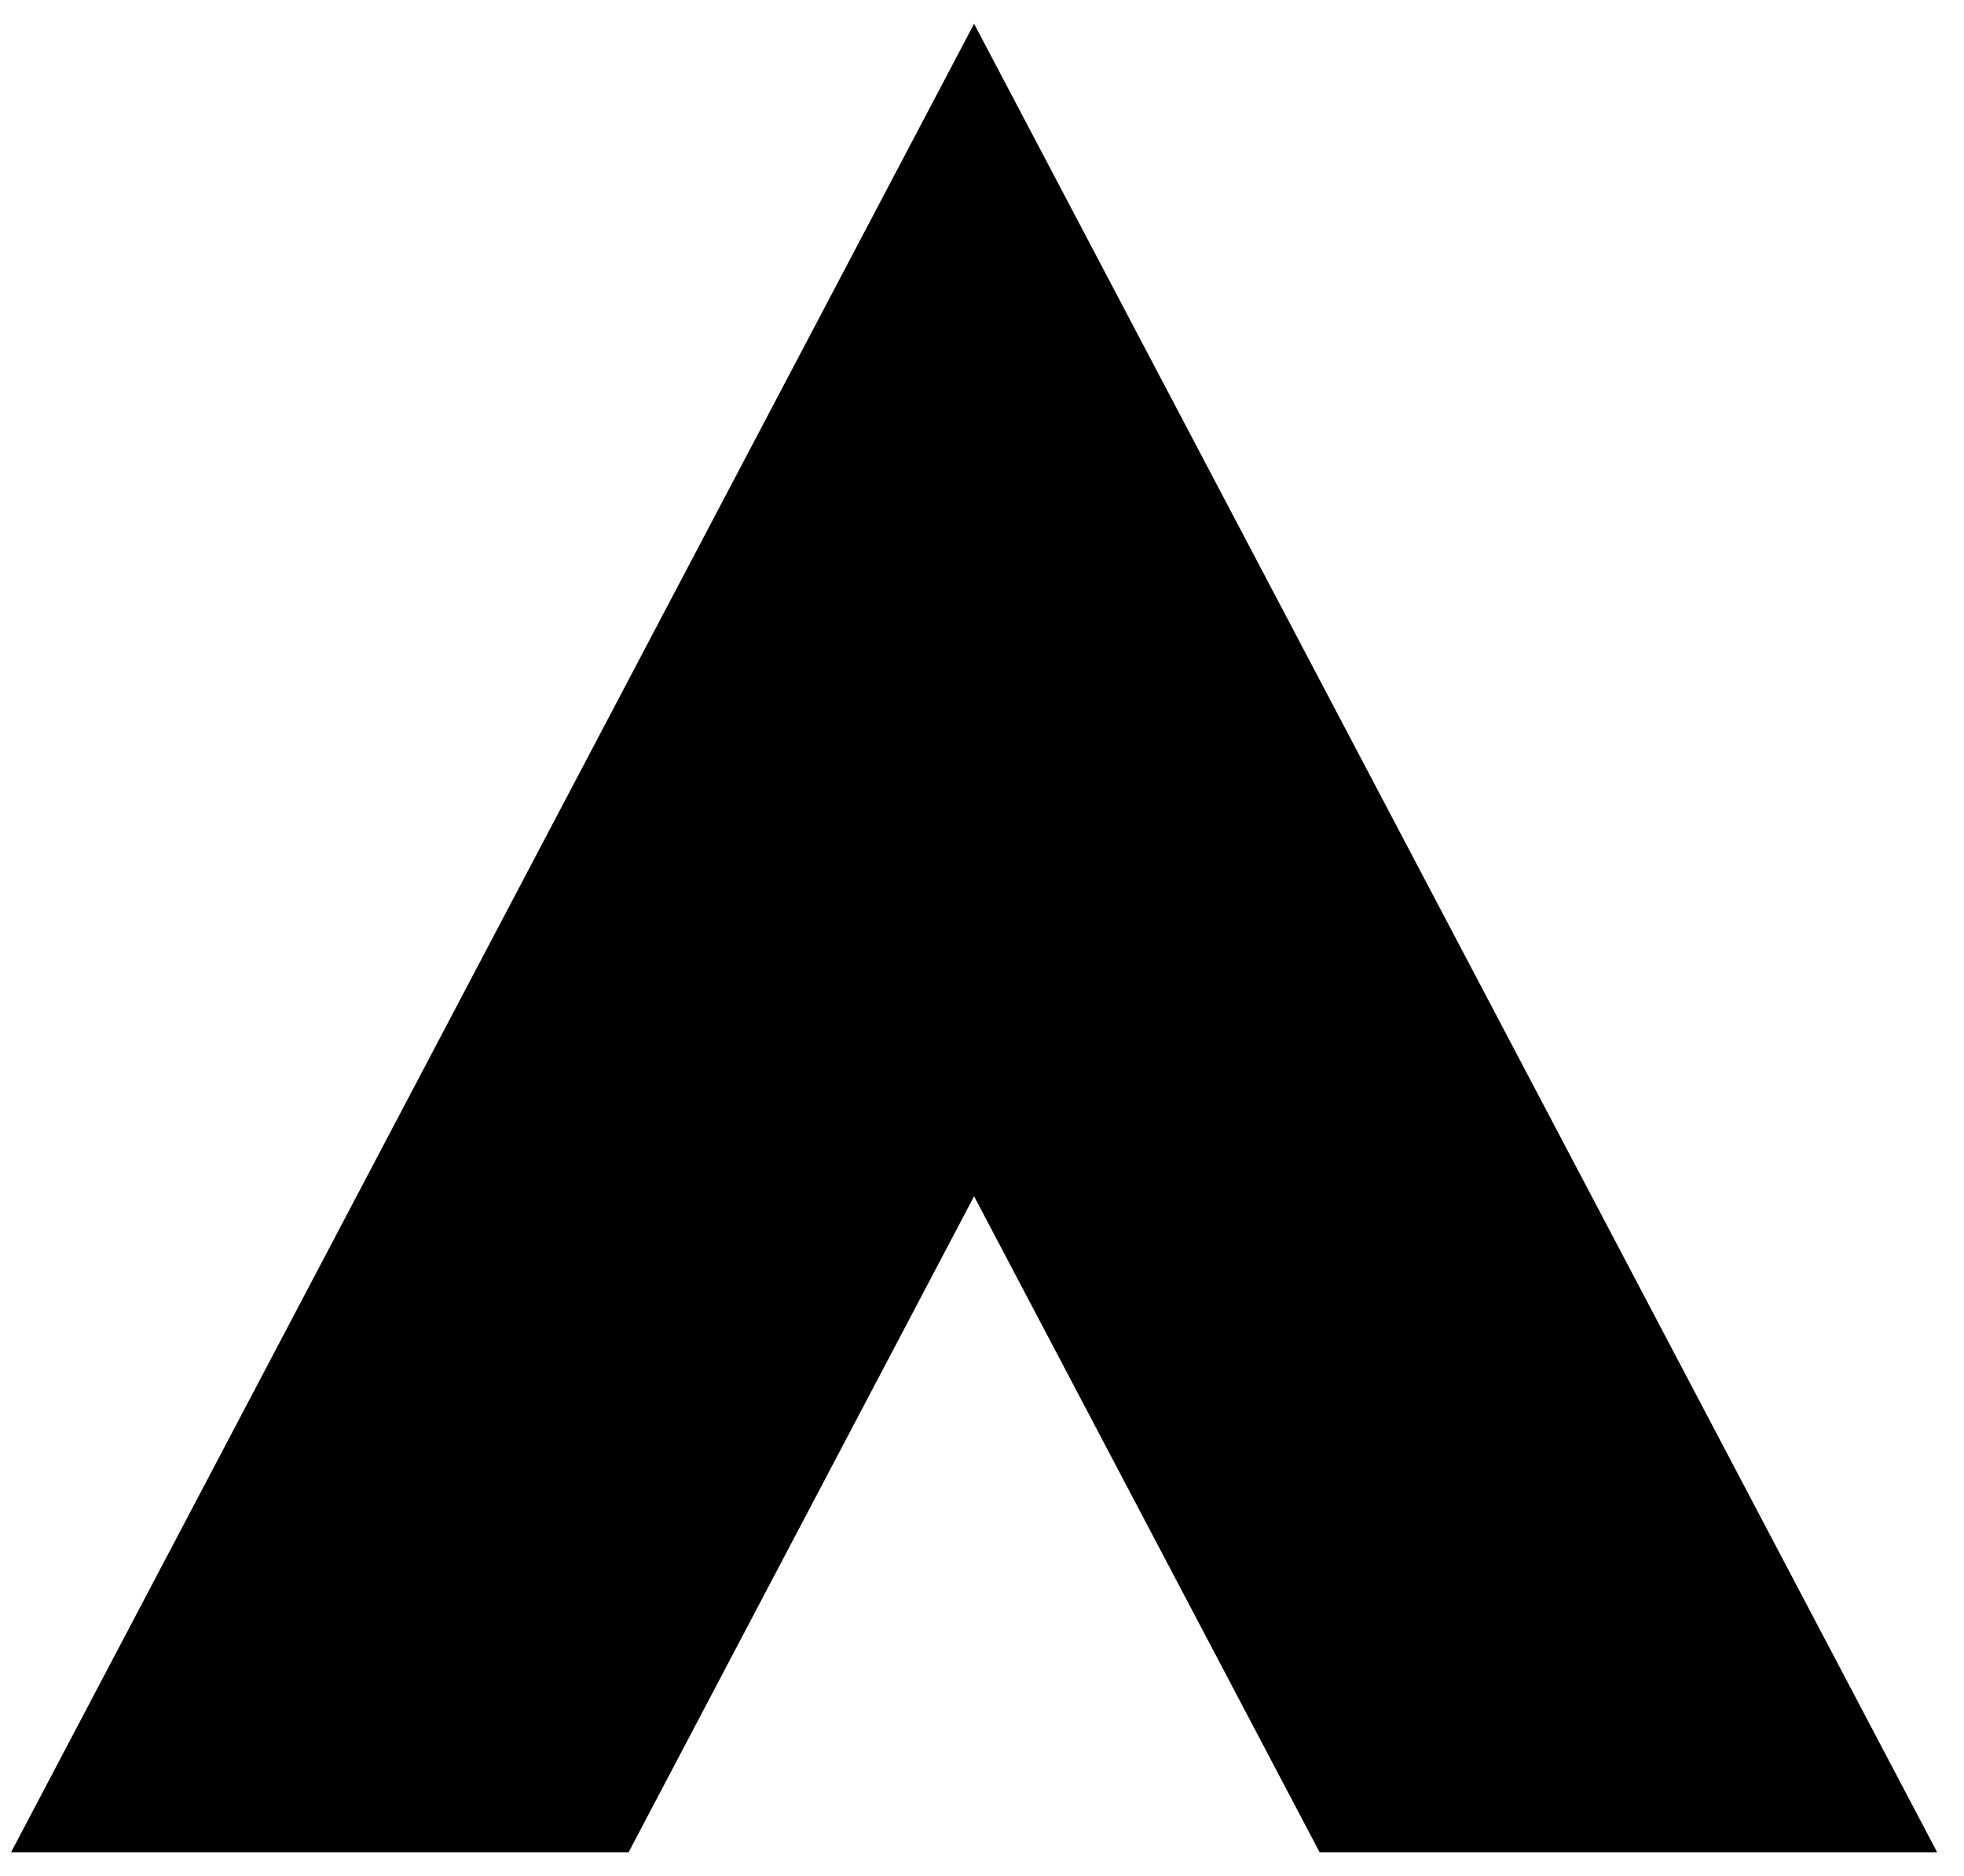 <svg width="67" height="64" viewBox="0 0 67 64" fill="none" xmlns="http://www.w3.org/2000/svg">
<path d="M66.085 63.19H45.018L33.23 40.81L21.443 63.19H0.377L33.23 0.81L66.085 63.19Z" fill="currentColor"/>
</svg>

